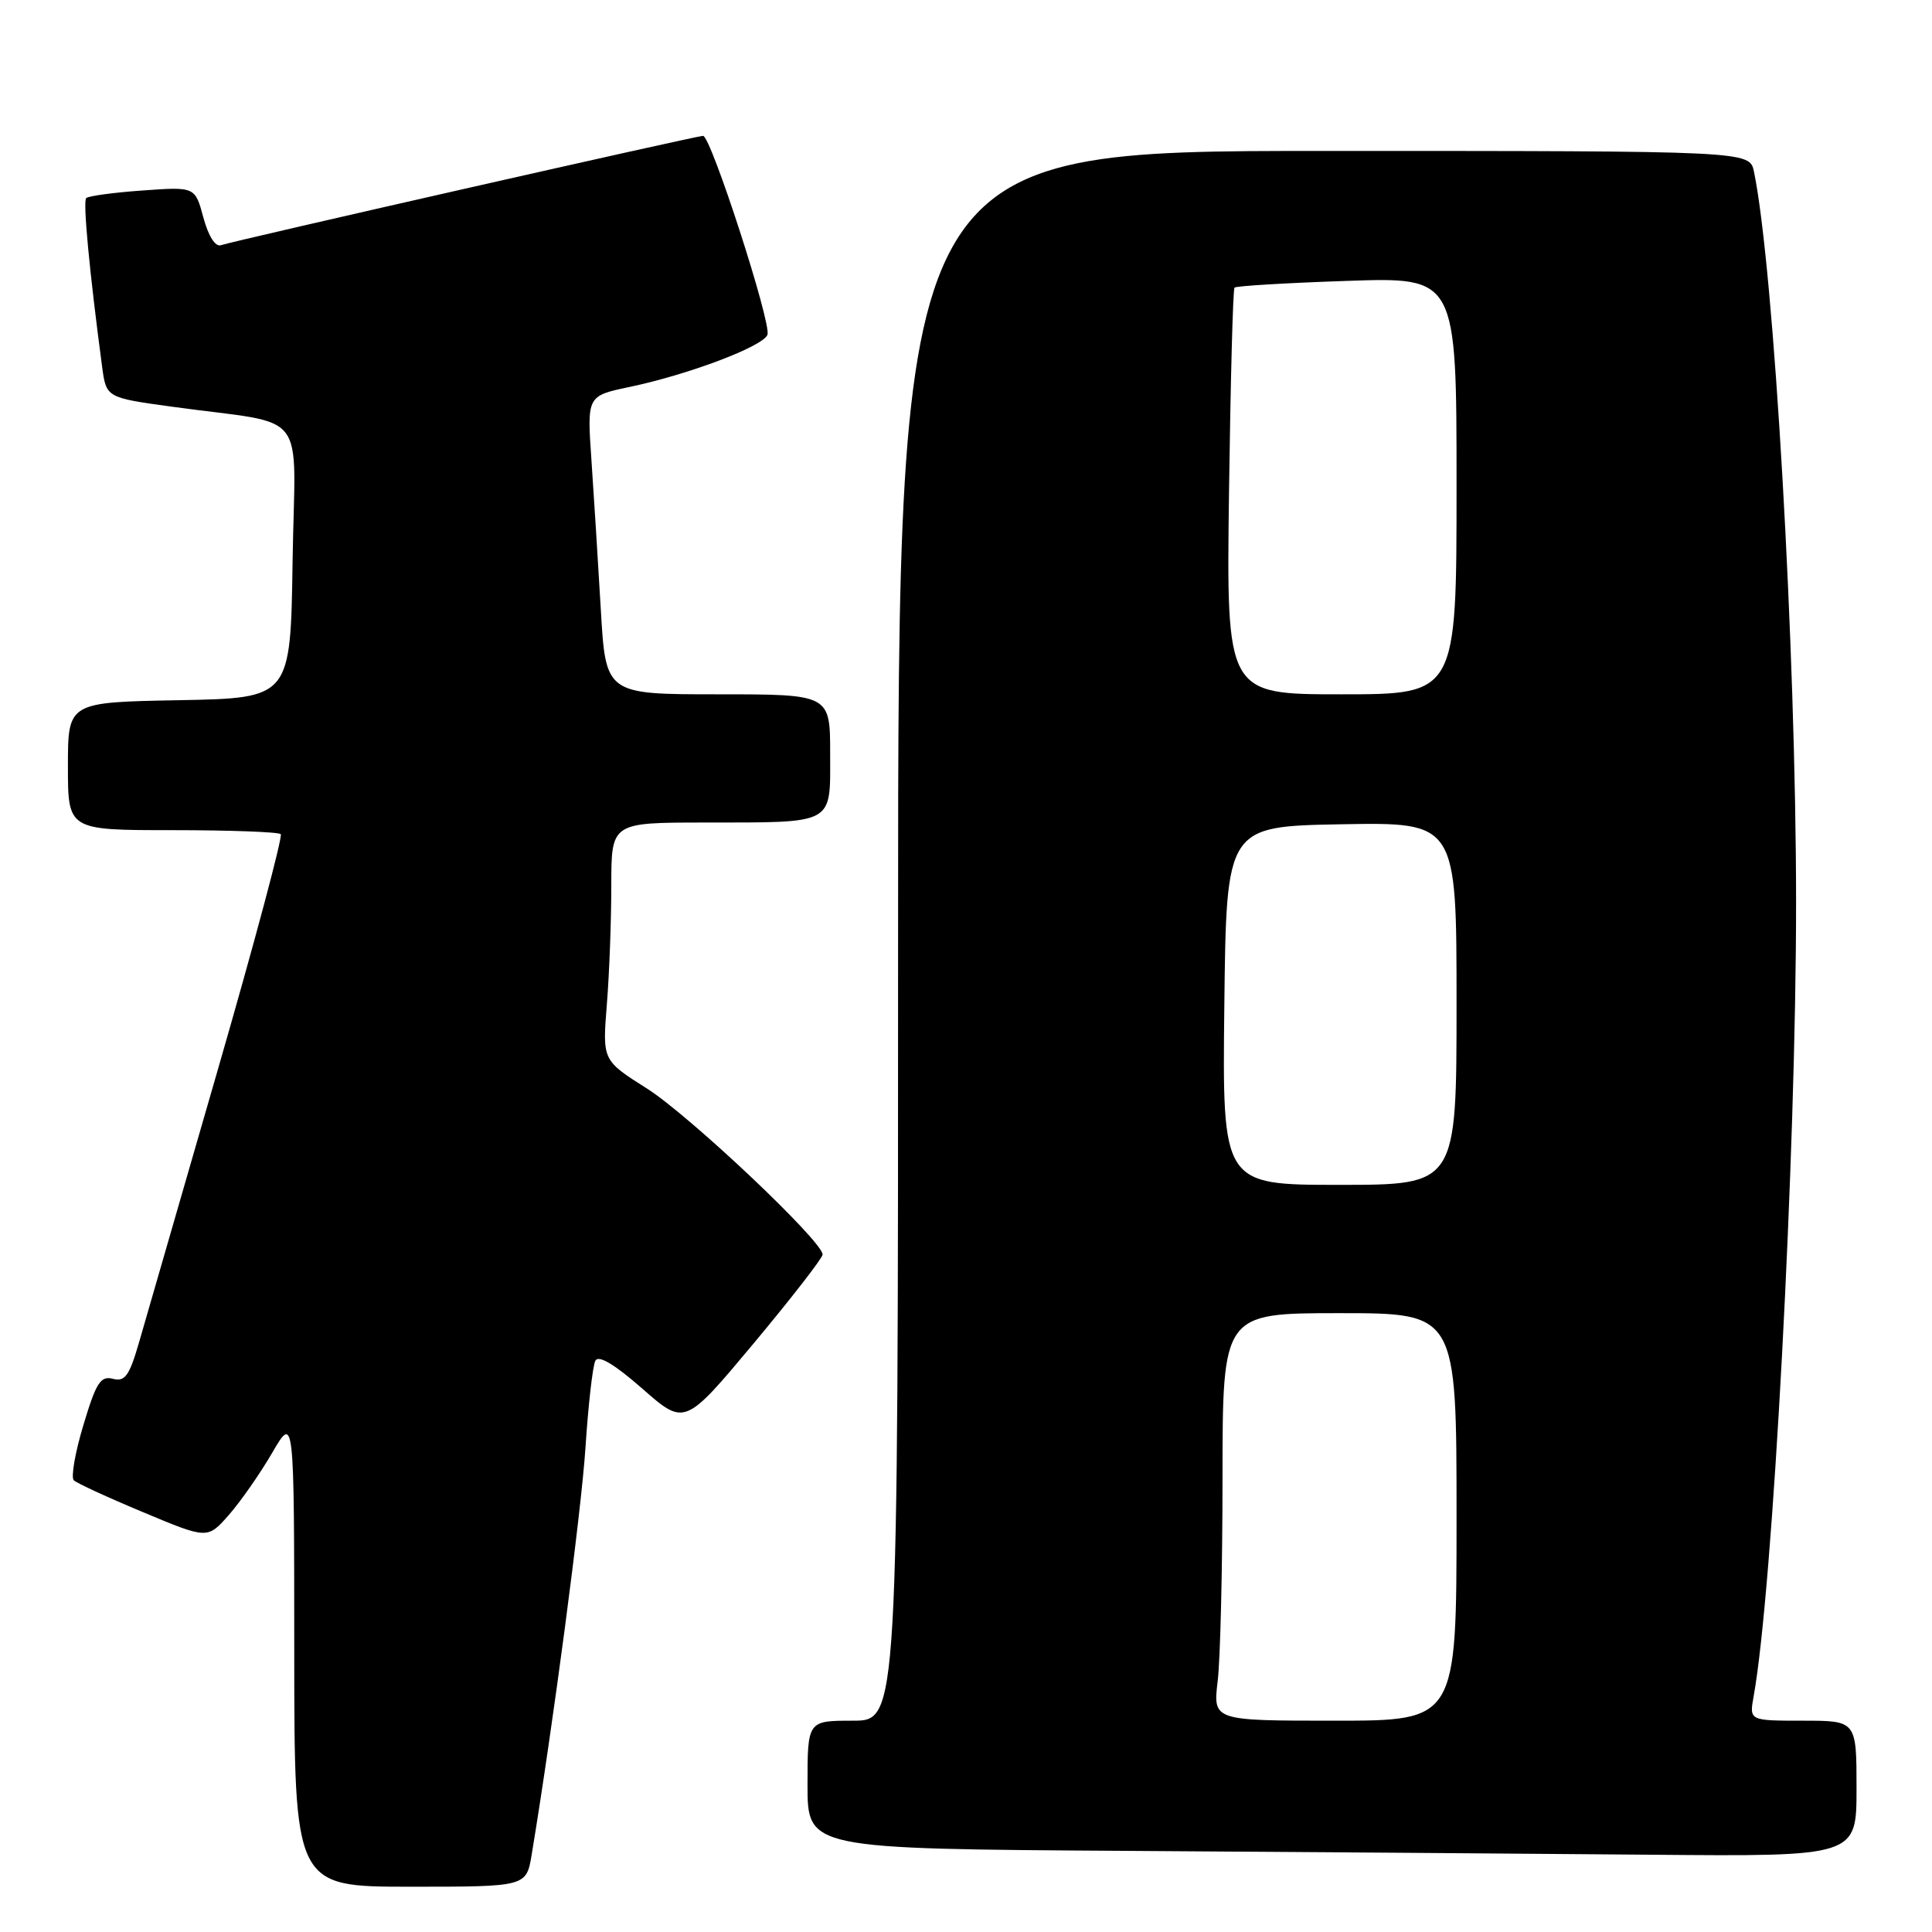 <?xml version="1.0" encoding="UTF-8" standalone="no"?>
<!DOCTYPE svg PUBLIC "-//W3C//DTD SVG 1.1//EN" "http://www.w3.org/Graphics/SVG/1.1/DTD/svg11.dtd" >
<svg xmlns="http://www.w3.org/2000/svg" xmlns:xlink="http://www.w3.org/1999/xlink" version="1.1" viewBox="0 0 256 256">
 <g >
 <path fill="currentColor"
d=" M 70.45 245.75 C 73.24 228.93 77.02 200.37 77.58 191.79 C 77.95 186.13 78.54 180.96 78.89 180.30 C 79.31 179.51 81.44 180.78 85.13 184.02 C 90.73 188.93 90.73 188.93 99.87 178.00 C 104.89 171.98 109.00 166.69 109.00 166.23 C 109.00 164.47 91.36 147.81 85.73 144.24 C 79.82 140.50 79.82 140.50 80.41 133.10 C 80.74 129.03 81.00 121.94 81.00 117.35 C 81.00 109.00 81.00 109.00 93.25 108.99 C 110.77 108.97 110.00 109.38 110.00 99.88 C 110.00 92.00 110.00 92.00 95.13 92.00 C 80.26 92.00 80.26 92.00 79.61 80.75 C 79.25 74.56 78.69 65.67 78.37 60.98 C 77.78 52.46 77.78 52.46 83.39 51.28 C 91.25 49.63 101.10 45.91 101.69 44.36 C 102.26 42.89 94.20 18.00 93.16 18.00 C 92.28 18.00 30.89 31.92 29.28 32.49 C 28.54 32.75 27.62 31.30 26.95 28.83 C 25.85 24.74 25.85 24.74 18.89 25.24 C 15.06 25.51 11.70 25.97 11.42 26.25 C 10.97 26.69 11.86 36.07 13.53 48.59 C 14.08 52.69 14.08 52.69 22.79 53.89 C 41.24 56.44 39.08 53.68 38.77 74.34 C 38.50 92.50 38.50 92.50 23.75 92.78 C 9.00 93.05 9.00 93.05 9.00 101.53 C 9.00 110.00 9.00 110.00 22.83 110.00 C 30.44 110.00 36.91 110.24 37.20 110.53 C 37.49 110.82 33.73 124.89 28.85 141.78 C 23.97 158.68 19.28 174.91 18.43 177.85 C 17.14 182.31 16.56 183.12 14.96 182.70 C 13.33 182.27 12.73 183.21 11.05 188.83 C 9.95 192.47 9.38 195.77 9.78 196.15 C 10.18 196.53 14.32 198.44 19.00 200.39 C 27.50 203.95 27.50 203.95 30.33 200.73 C 31.89 198.95 34.47 195.25 36.07 192.50 C 38.98 187.50 38.98 187.50 38.99 218.75 C 39.00 250.00 39.00 250.00 54.37 250.00 C 69.74 250.00 69.74 250.00 70.45 245.75 Z  M 246.00 237.00 C 246.00 228.00 246.00 228.00 238.89 228.00 C 231.78 228.00 231.78 228.00 232.37 224.75 C 234.91 210.71 238.00 152.87 237.99 119.50 C 237.98 86.13 235.06 35.52 232.41 22.75 C 231.84 20.00 231.84 20.00 175.42 20.00 C 119.00 20.00 119.00 20.00 119.00 124.00 C 119.00 228.00 119.00 228.00 113.00 228.00 C 107.00 228.00 107.00 228.00 107.00 236.49 C 107.00 244.98 107.00 244.98 149.25 245.25 C 172.49 245.40 203.76 245.63 218.75 245.76 C 246.00 246.00 246.00 246.00 246.00 237.00 Z  M 161.35 222.75 C 161.70 219.86 161.99 207.71 161.99 195.75 C 162.00 174.00 162.00 174.00 177.50 174.00 C 193.00 174.00 193.00 174.00 193.00 201.00 C 193.00 228.00 193.00 228.00 176.86 228.00 C 160.72 228.00 160.72 228.00 161.35 222.75 Z  M 162.23 133.25 C 162.50 109.50 162.50 109.50 177.75 109.22 C 193.00 108.95 193.00 108.95 193.00 132.97 C 193.00 157.00 193.00 157.00 177.48 157.00 C 161.96 157.00 161.96 157.00 162.23 133.25 Z  M 162.85 65.25 C 163.05 50.54 163.37 38.32 163.58 38.11 C 163.79 37.89 170.49 37.49 178.48 37.22 C 193.00 36.72 193.00 36.72 193.00 64.36 C 193.00 92.00 193.00 92.00 177.75 92.00 C 162.50 92.00 162.50 92.00 162.85 65.25 Z "/>
</g>
</svg>